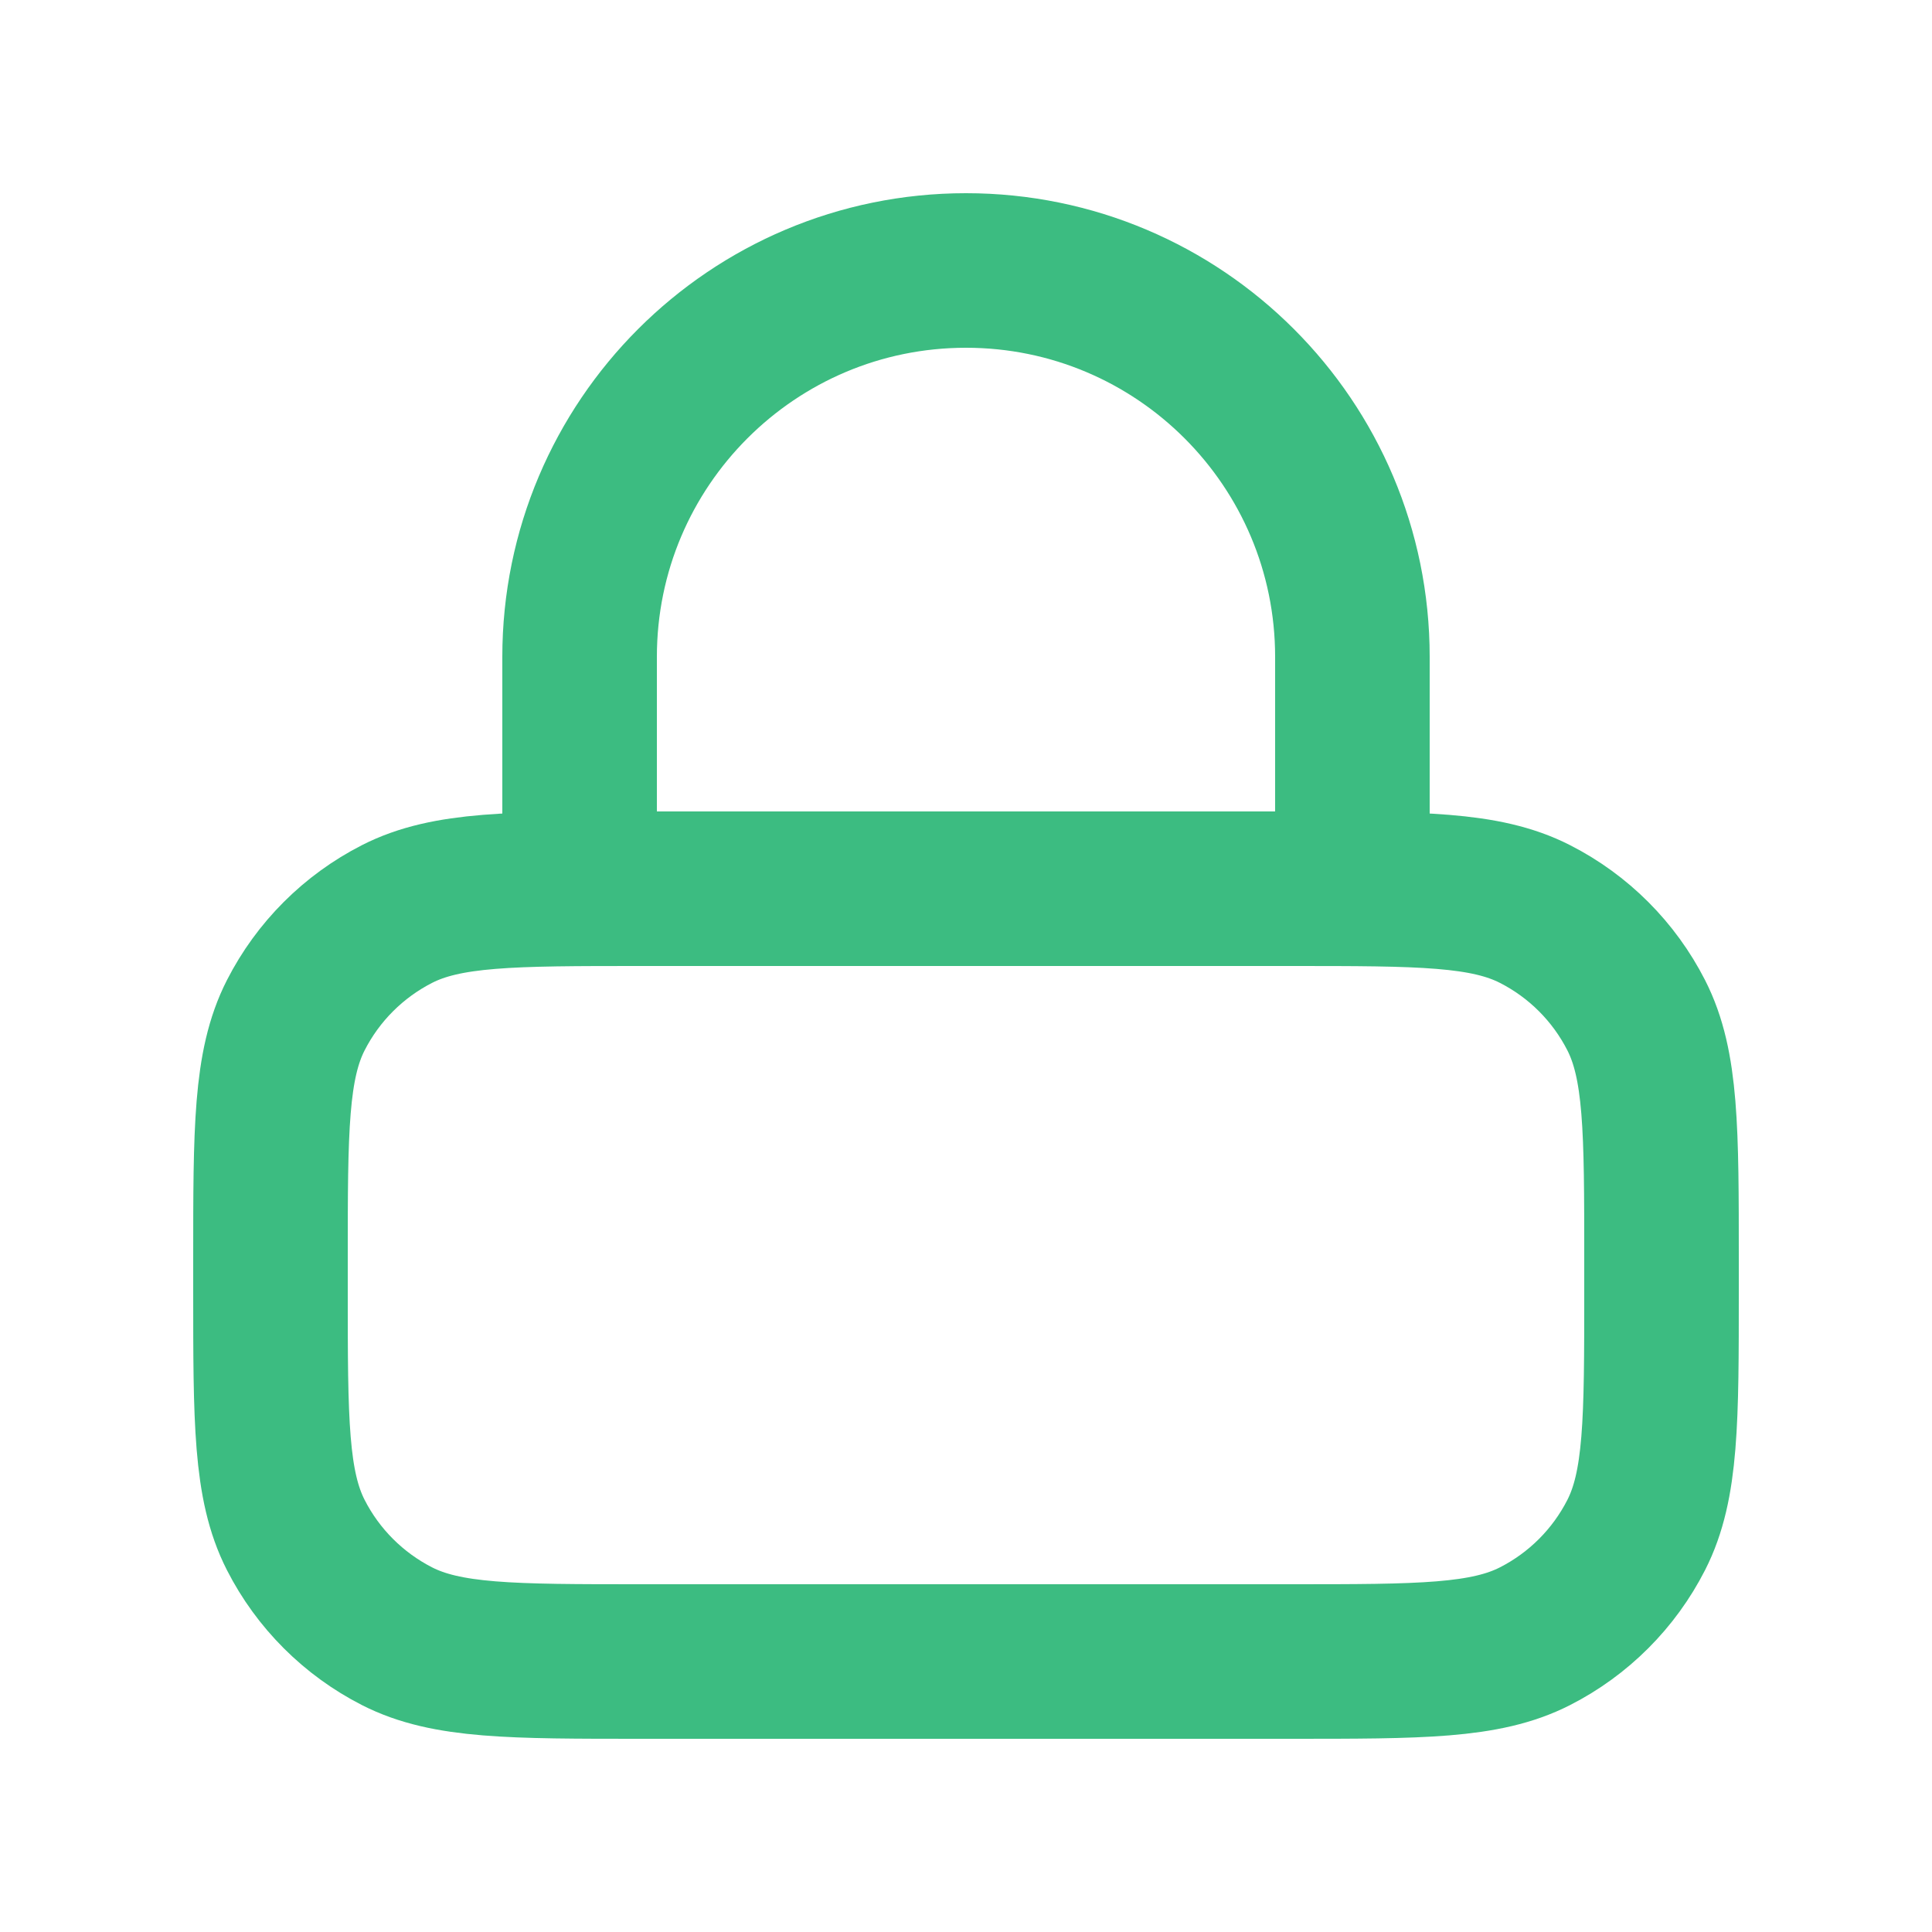 <svg width="25" height="25" viewBox="0 0 25 25" fill="none" xmlns="http://www.w3.org/2000/svg">
<path d="M17.5 11.5V8.5C17.5 5.739 15.261 3.5 12.5 3.5C9.739 3.5 7.5 5.739 7.5 8.5V11.5M8.3 21.5H16.7C18.38 21.5 19.22 21.5 19.862 21.173C20.427 20.885 20.885 20.427 21.173 19.862C21.5 19.22 21.5 18.38 21.5 16.7V16.3C21.5 14.62 21.5 13.78 21.173 13.138C20.885 12.573 20.427 12.115 19.862 11.827C19.22 11.5 18.38 11.5 16.7 11.5H8.3C6.62 11.5 5.78 11.5 5.138 11.827C4.574 12.115 4.115 12.573 3.827 13.138C3.5 13.78 3.5 14.62 3.5 16.3V16.7C3.5 18.38 3.5 19.22 3.827 19.862C4.115 20.427 4.574 20.885 5.138 21.173C5.78 21.5 6.62 21.5 8.3 21.5Z" stroke="#3CBC81" stroke-width="2" stroke-linecap="round" stroke-linejoin="round"/>
</svg>
